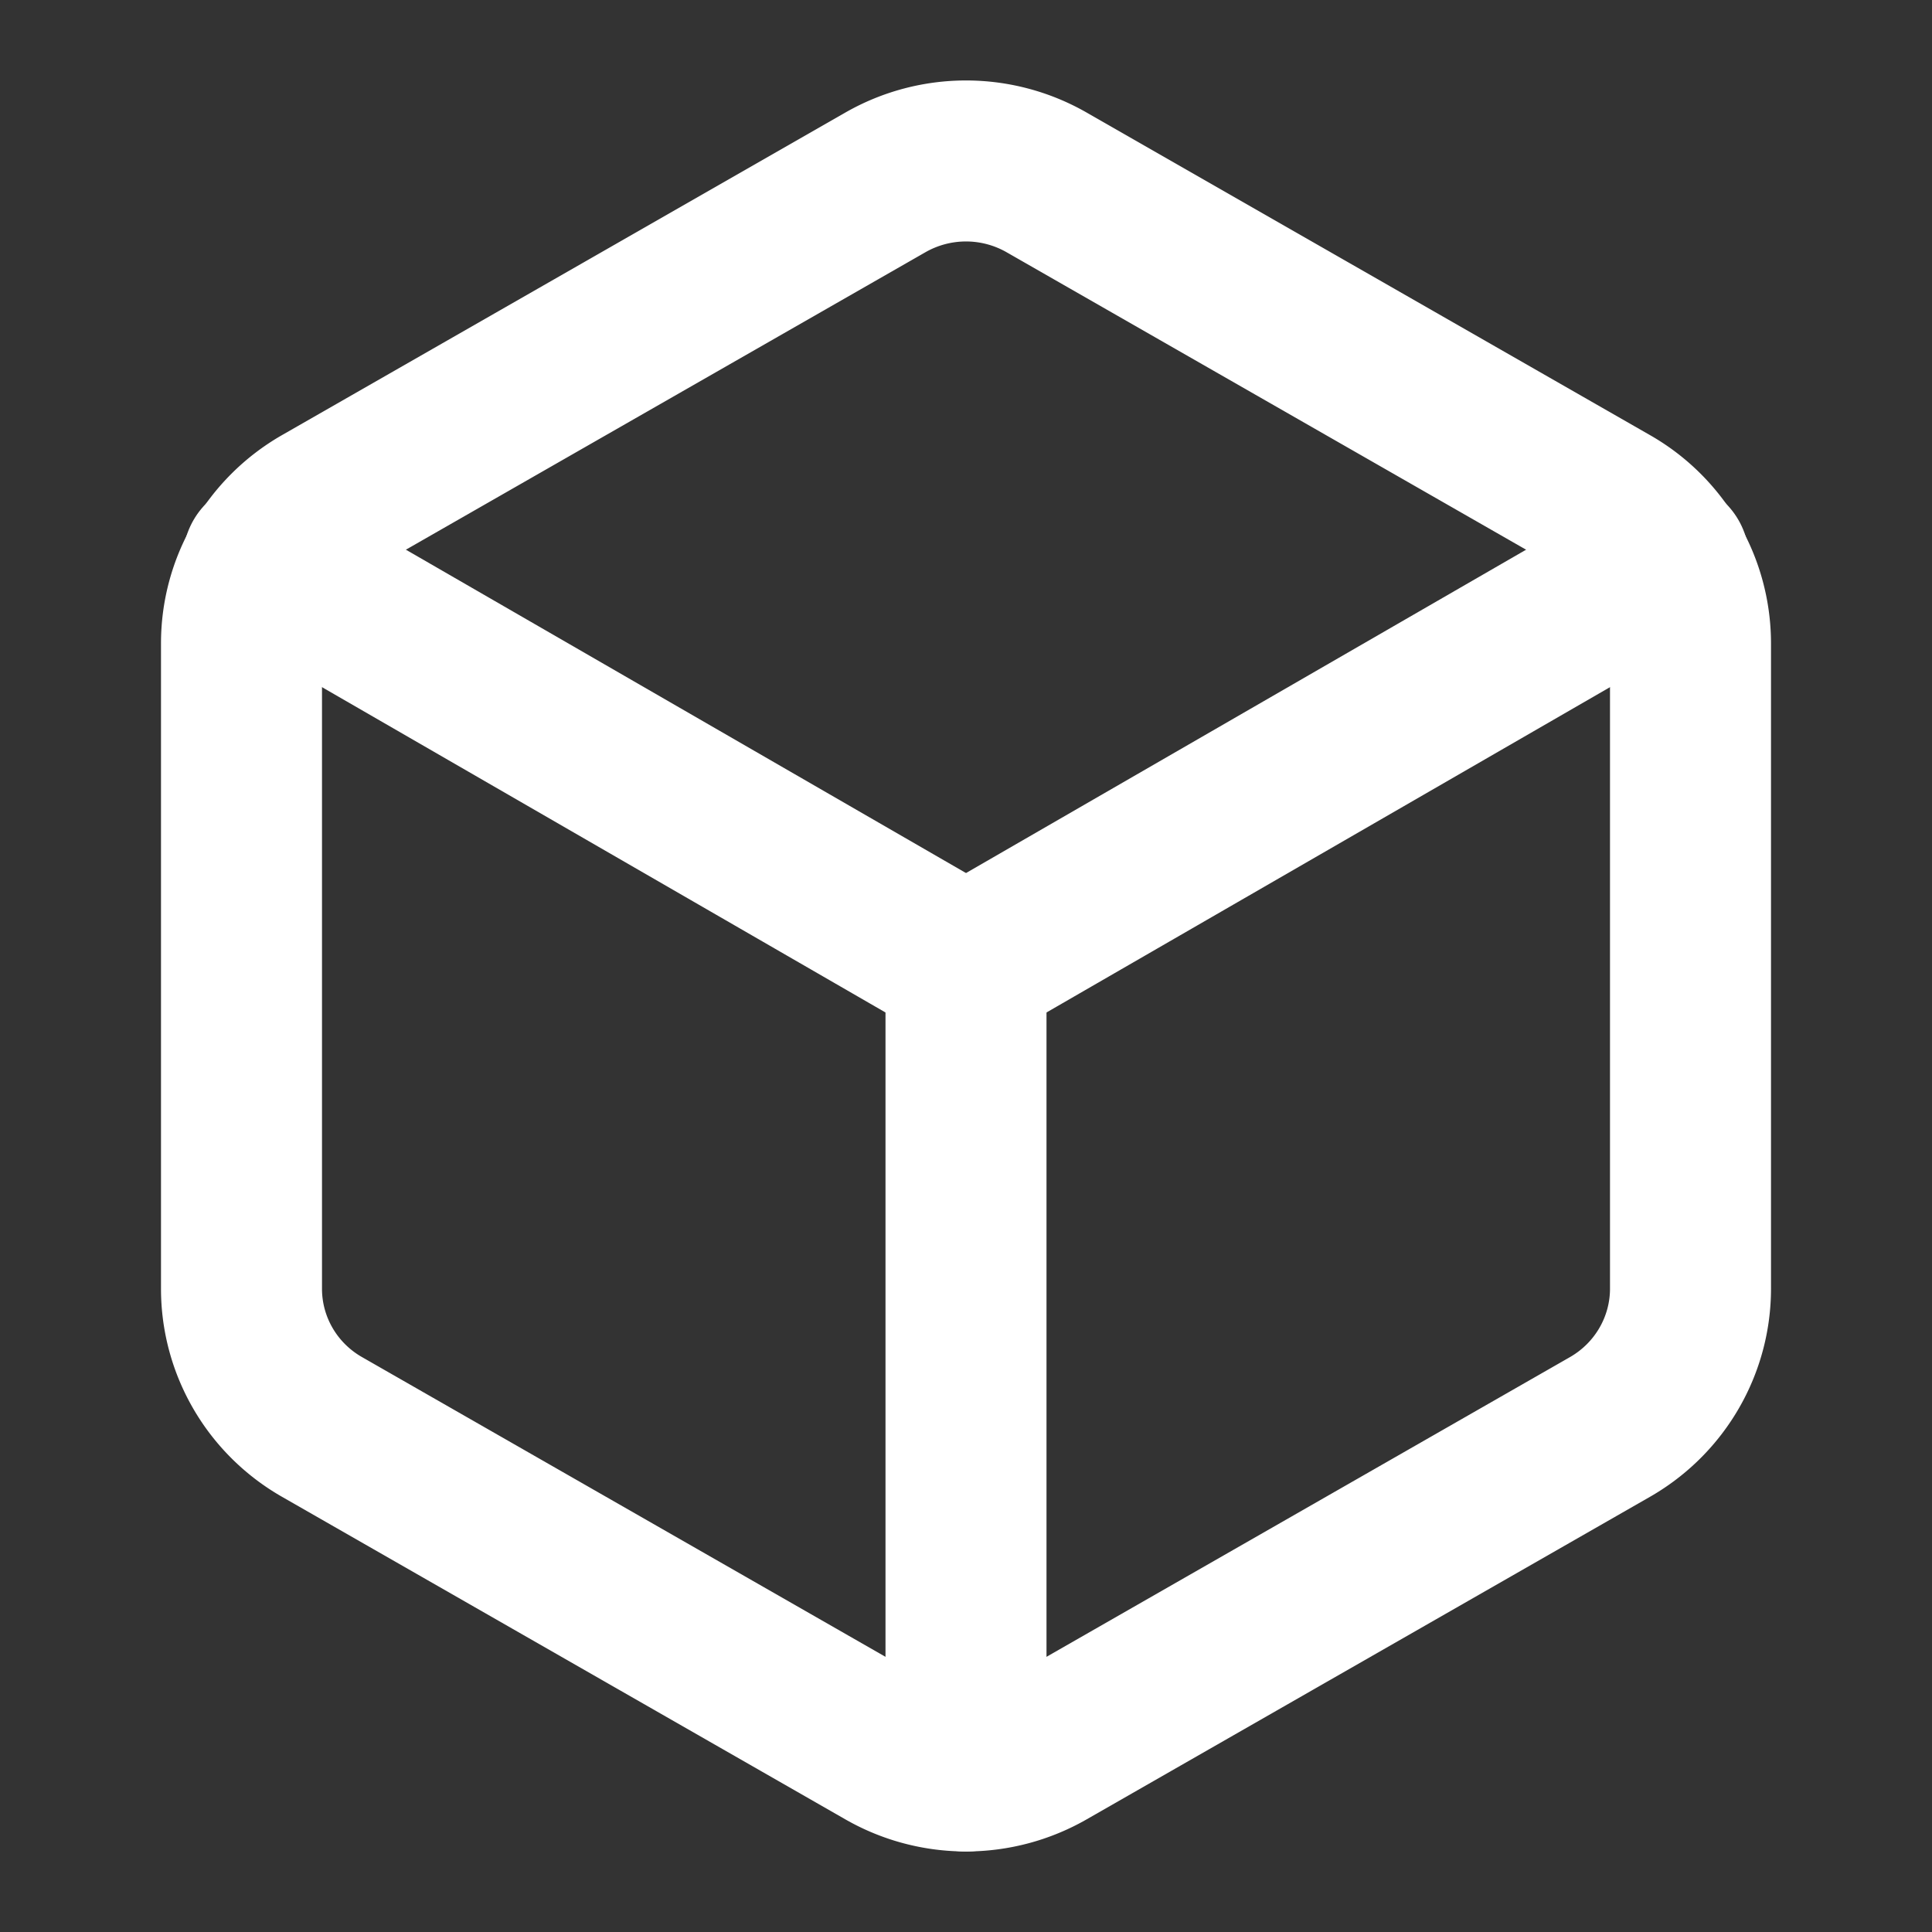 <svg xmlns="http://www.w3.org/2000/svg" width="24" height="24" viewBox="0 0 24 24"><rect x="0" y="0" width="24" height="24" fill="#333333" stroke="none"/><title>cube</title><g class="nc-icon-wrapper" stroke-linejoin="round" fill="none" stroke="#ffffff" stroke-width="2" stroke-linecap="round"><path stroke="none" d="M0 0h24v24H0z" fill="none"></path><path d="M21 16.008v-8.018a1.98 1.98 0 0 0 -1 -1.717l-7 -4.008a2.016 2.016 0 0 0 -2 0l-7 4.008c-.619 .355 -1 1.01 -1 1.718v8.018c0 .709 .381 1.363 1 1.717l7 4.008a2.016 2.016 0 0 0 2 0l7 -4.008c.619 -.355 1 -1.01 1 -1.718z"></path><path d="M12 22v-10"></path><path d="M12 12l8.73 -5.04"></path><path d="M3.27 6.96l8.73 5.04"></path></g></svg>